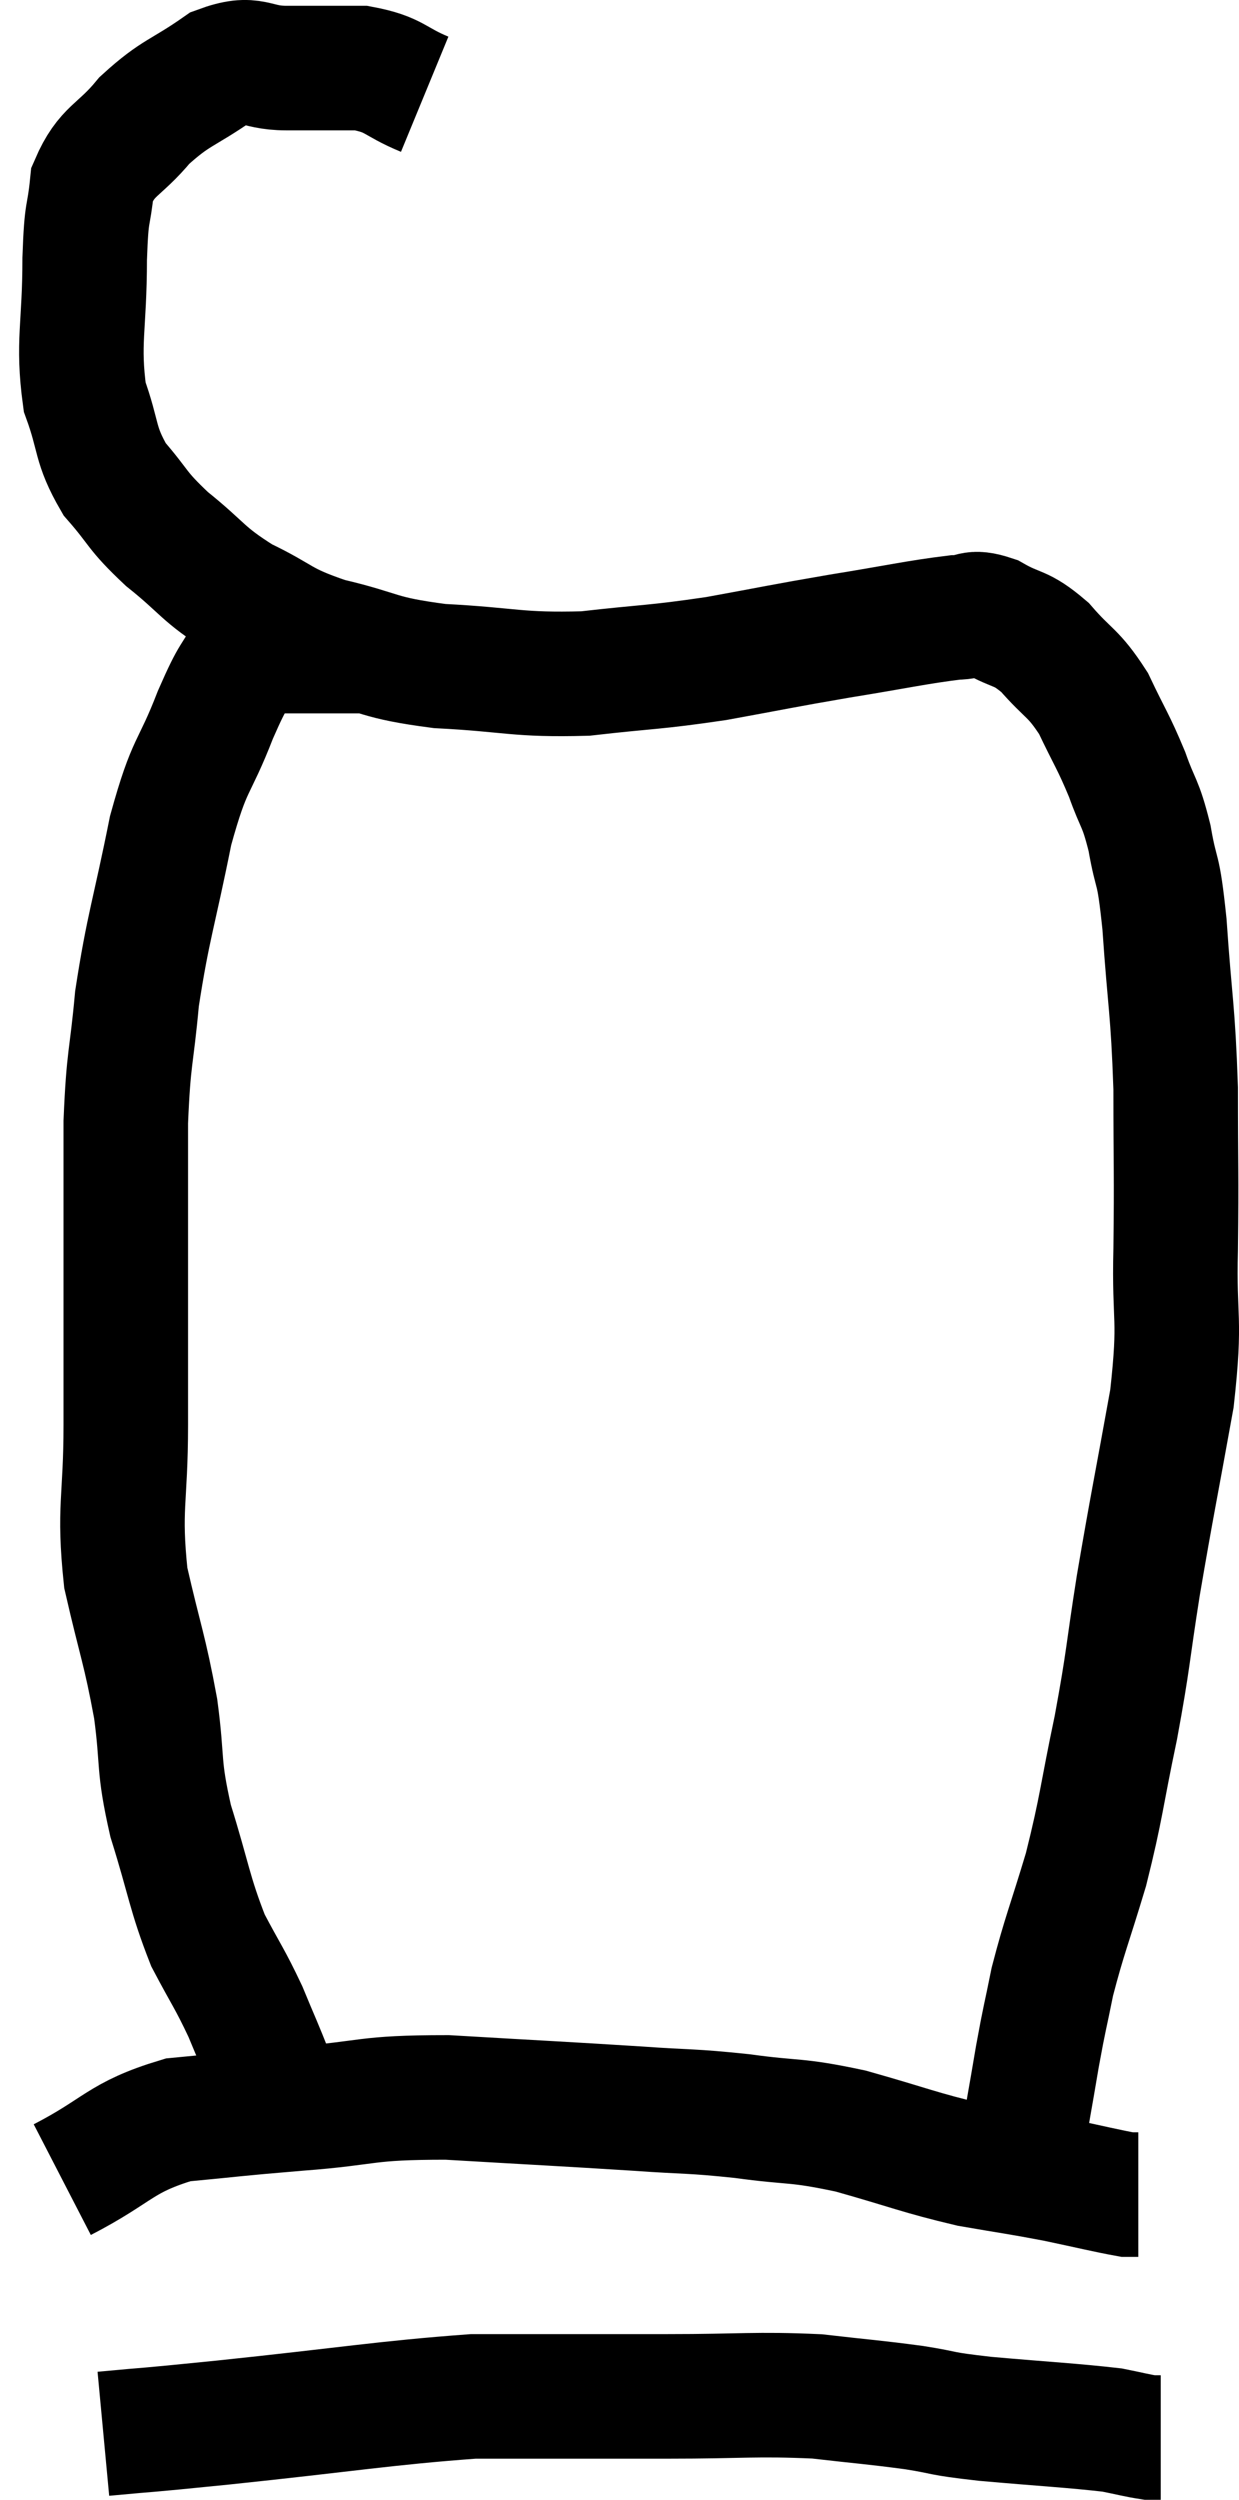 <svg xmlns="http://www.w3.org/2000/svg" viewBox="10.52 2.627 19.897 40.133" width="19.897" height="40.133"><path d="M 17.34 4.14 C 16.83 3.93, 16.875 3.825, 16.32 3.72 C 15.72 3.72, 15.69 3.72, 15.12 3.72 C 14.58 3.72, 14.61 3.51, 14.04 3.72 C 13.44 4.14, 13.35 4.095, 12.84 4.56 C 12.42 5.07, 12.24 5.025, 12 5.58 C 11.94 6.18, 11.91 5.925, 11.88 6.78 C 11.88 7.89, 11.76 8.115, 11.88 9 C 12.12 9.66, 12.03 9.75, 12.36 10.32 C 12.78 10.8, 12.69 10.8, 13.2 11.28 C 13.8 11.76, 13.755 11.835, 14.4 12.24 C 15.09 12.57, 14.985 12.63, 15.78 12.9 C 16.68 13.11, 16.545 13.185, 17.58 13.32 C 18.75 13.38, 18.81 13.47, 19.92 13.44 C 20.97 13.32, 21 13.35, 22.02 13.2 C 23.01 13.02, 23.04 13.005, 24 12.84 C 24.93 12.69, 25.245 12.615, 25.86 12.54 C 26.16 12.54, 26.1 12.42, 26.46 12.54 C 26.88 12.78, 26.895 12.675, 27.3 13.02 C 27.69 13.47, 27.75 13.41, 28.08 13.92 C 28.35 14.49, 28.395 14.52, 28.62 15.06 C 28.8 15.57, 28.83 15.48, 28.98 16.08 C 29.1 16.77, 29.115 16.455, 29.22 17.46 C 29.31 18.78, 29.355 18.795, 29.4 20.1 C 29.4 21.39, 29.415 21.435, 29.4 22.68 C 29.37 23.88, 29.49 23.73, 29.34 25.08 C 29.07 26.58, 29.025 26.76, 28.8 28.08 C 28.62 29.22, 28.65 29.22, 28.44 30.36 C 28.2 31.5, 28.215 31.62, 27.96 32.64 C 27.69 33.54, 27.615 33.69, 27.42 34.44 C 27.3 35.04, 27.3 34.98, 27.18 35.64 C 27.06 36.36, 27 36.645, 26.94 37.08 C 26.94 37.23, 26.985 37.215, 26.94 37.38 C 26.85 37.56, 26.805 37.65, 26.76 37.74 C 26.76 37.74, 26.76 37.74, 26.76 37.74 L 26.76 37.74" fill="none" stroke="black" stroke-width="2"></path><path d="M 16.56 13.08 C 16.26 13.08, 16.335 13.08, 15.96 13.08 C 15.51 13.08, 15.42 13.08, 15.06 13.08 C 14.79 13.08, 14.79 12.825, 14.52 13.08 C 14.25 13.59, 14.295 13.38, 13.98 14.1 C 13.62 15.03, 13.575 14.82, 13.26 15.96 C 12.99 17.31, 12.9 17.49, 12.72 18.66 C 12.63 19.65, 12.585 19.56, 12.54 20.64 C 12.54 21.81, 12.54 21.765, 12.54 22.98 C 12.54 24.24, 12.54 24.255, 12.54 25.5 C 12.54 26.73, 12.42 26.82, 12.54 27.96 C 12.78 29.01, 12.84 29.085, 13.02 30.06 C 13.14 30.96, 13.05 30.93, 13.26 31.86 C 13.56 32.82, 13.56 33.015, 13.86 33.78 C 14.16 34.35, 14.205 34.38, 14.46 34.92 C 14.67 35.43, 14.7 35.475, 14.88 35.94 C 15.03 36.36, 15.105 36.57, 15.18 36.78 C 15.18 36.78, 15.18 36.78, 15.18 36.78 C 15.18 36.78, 15.18 36.78, 15.18 36.78 L 15.18 36.78" fill="none" stroke="black" stroke-width="2"></path><path d="M 11.52 37.62 C 12.45 37.14, 12.435 36.945, 13.38 36.66 C 14.34 36.57, 14.22 36.57, 15.3 36.48 C 16.5 36.39, 16.335 36.3, 17.7 36.3 C 19.23 36.39, 19.575 36.405, 20.76 36.48 C 21.6 36.54, 21.585 36.51, 22.44 36.6 C 23.31 36.72, 23.265 36.645, 24.18 36.84 C 25.14 37.11, 25.275 37.185, 26.1 37.38 C 26.79 37.5, 26.85 37.5, 27.48 37.62 C 28.05 37.74, 28.29 37.8, 28.62 37.86 C 28.71 37.86, 28.755 37.86, 28.8 37.86 L 28.8 37.86" fill="none" stroke="black" stroke-width="2"></path><path d="M 12.18 41.7 C 13.14 41.61, 12.615 41.67, 14.1 41.52 C 16.11 41.31, 16.695 41.205, 18.12 41.1 C 18.96 41.1, 19.02 41.1, 19.8 41.1 C 20.52 41.1, 20.28 41.1, 21.24 41.1 C 22.44 41.1, 22.65 41.055, 23.64 41.1 C 24.42 41.19, 24.525 41.19, 25.2 41.28 C 25.77 41.37, 25.545 41.37, 26.34 41.46 C 27.36 41.55, 27.72 41.565, 28.38 41.64 C 28.68 41.7, 28.785 41.73, 28.98 41.76 C 29.07 41.76, 29.115 41.76, 29.16 41.76 L 29.16 41.76" fill="none" stroke="black" stroke-width="2"></path></svg>